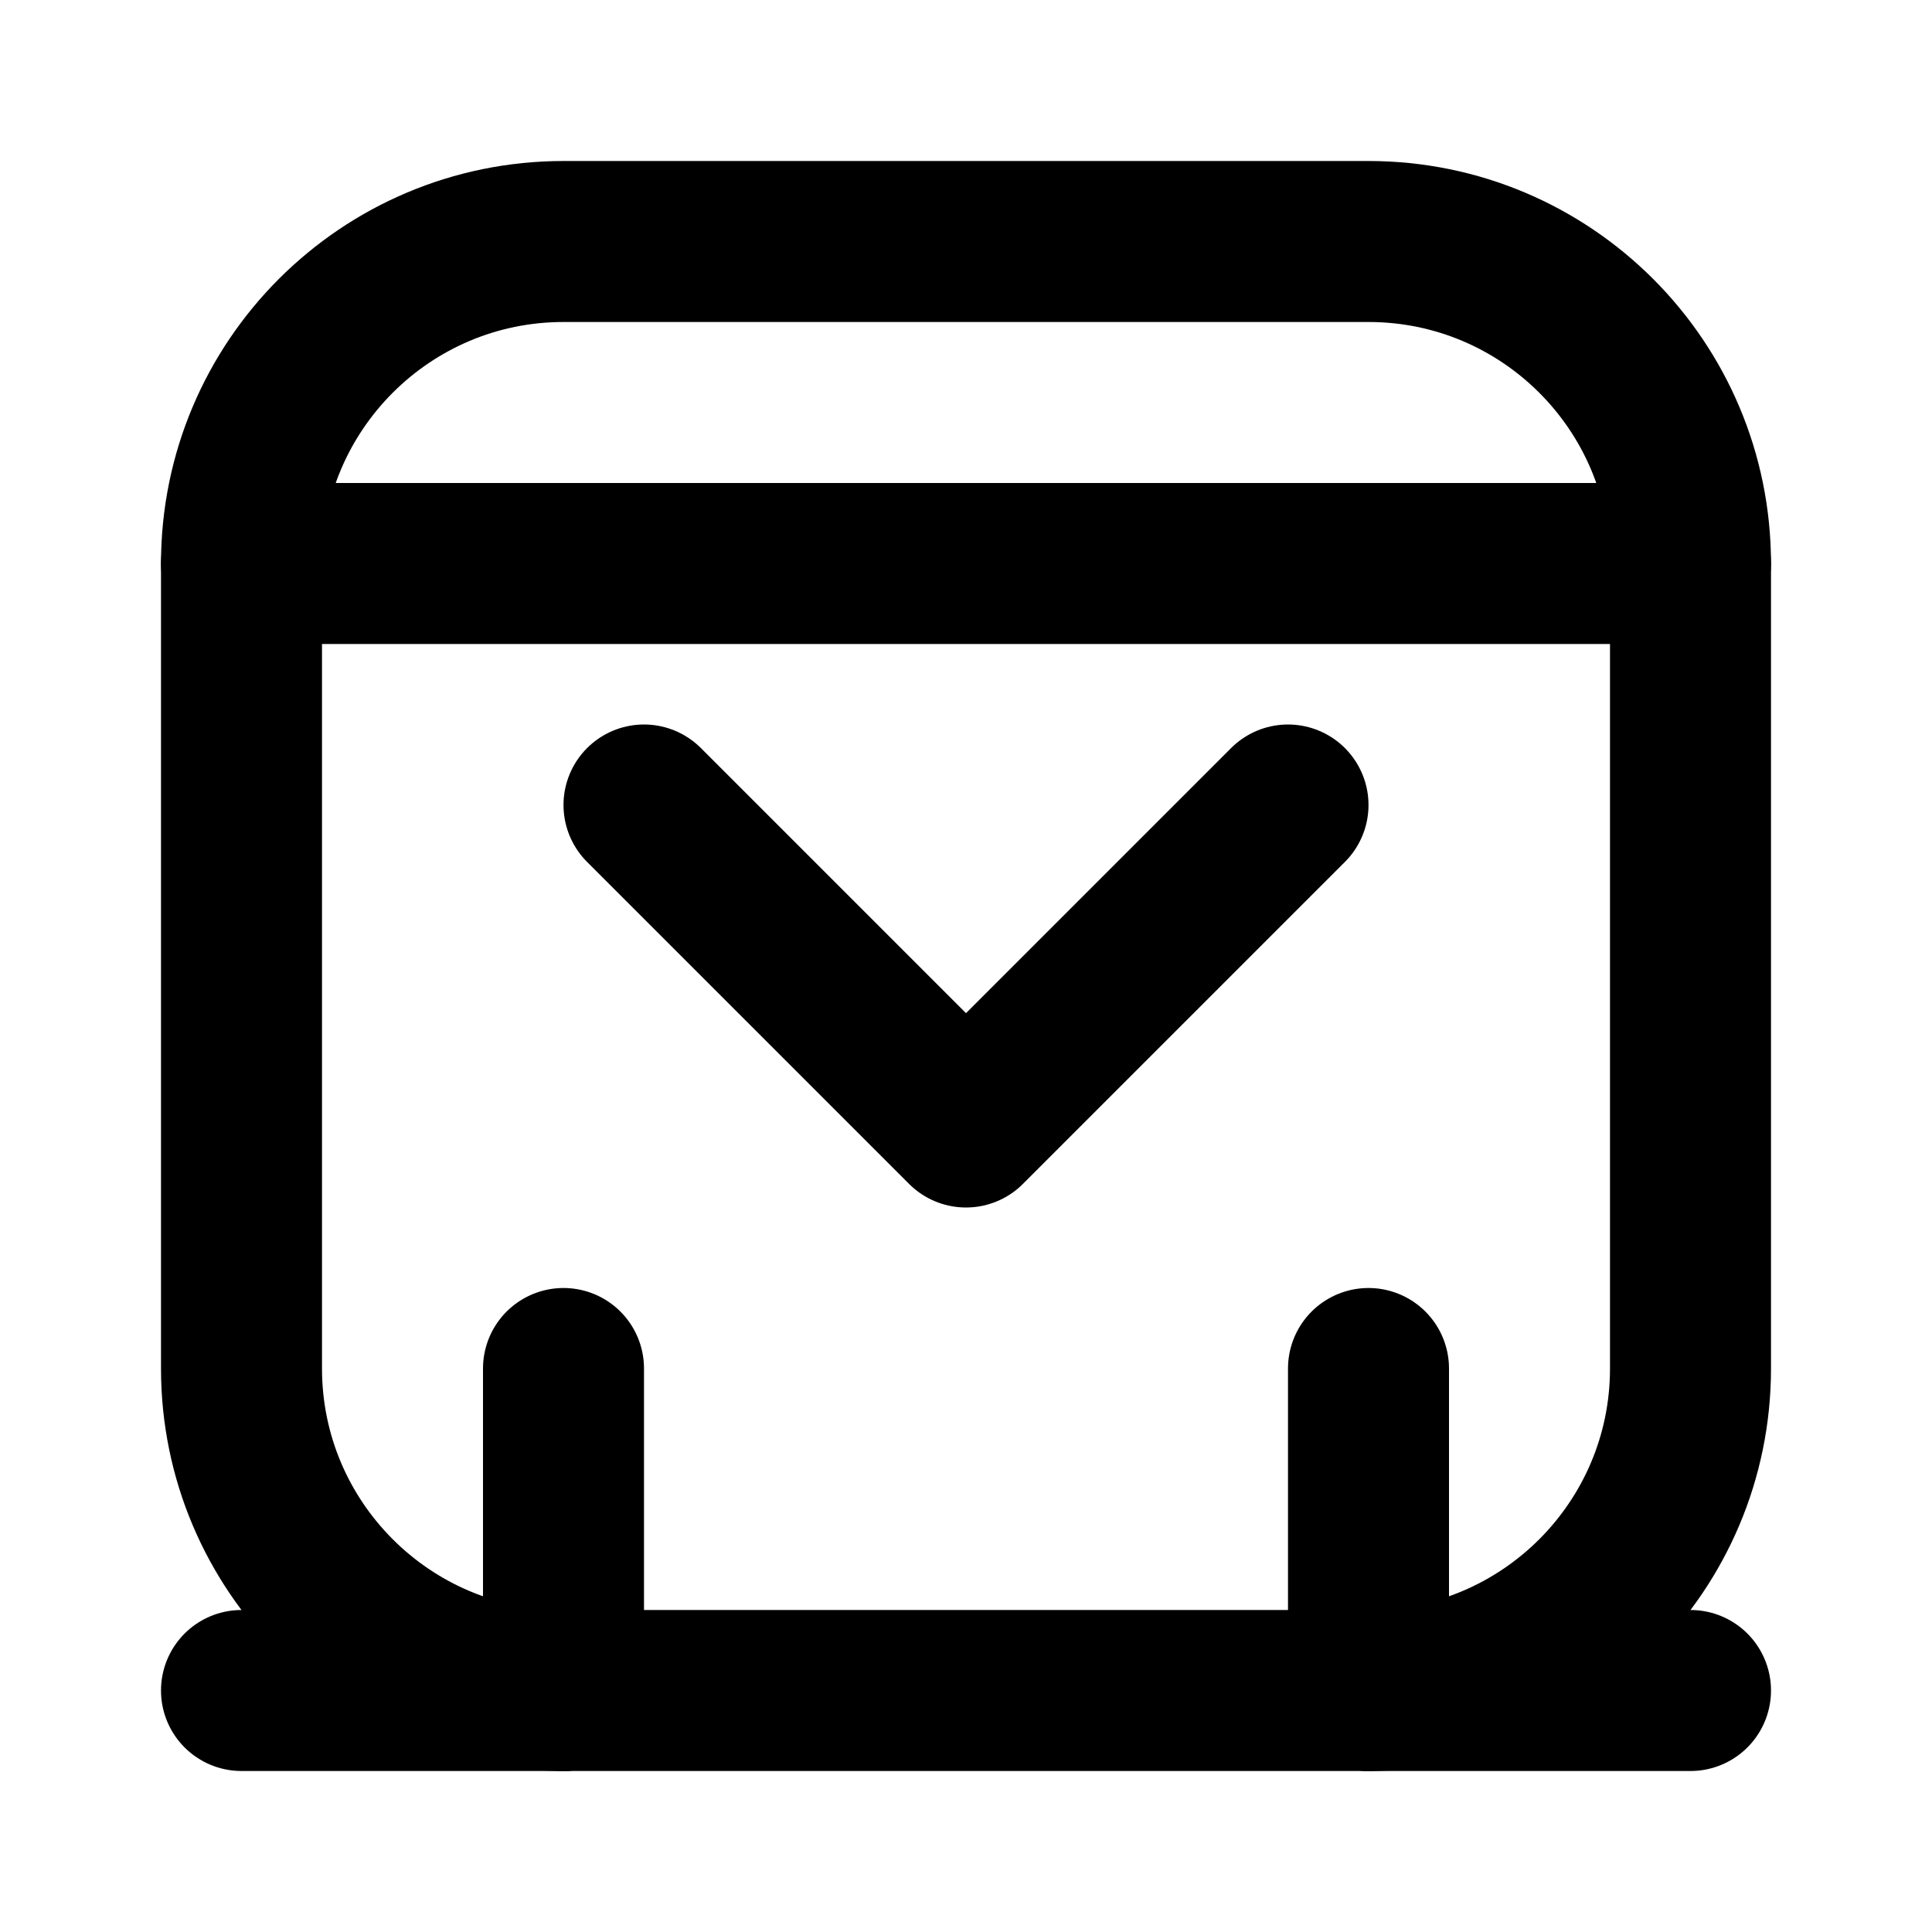 <svg width="24" height="24" viewBox="0 0 24 24" fill="none" xmlns="http://www.w3.org/2000/svg">
  <path d="M3 21H21" stroke="currentColor" stroke-width="2" stroke-linecap="round" stroke-linejoin="round"/>
  <path d="M3 7V17C3 19.209 4.791 21 7 21" stroke="currentColor" stroke-width="2" stroke-linecap="round" stroke-linejoin="round"/>
  <path d="M21 7V17C21 19.209 19.209 21 17 21" stroke="currentColor" stroke-width="2" stroke-linecap="round" stroke-linejoin="round"/>
  <path d="M7 3H17C19.209 3 21 4.791 21 7H3C3 4.791 4.791 3 7 3Z" stroke="currentColor" stroke-width="2" stroke-linecap="round" stroke-linejoin="round"/>
  <path d="M7 17V21" stroke="currentColor" stroke-width="2" stroke-linecap="round" stroke-linejoin="round"/>
  <path d="M17 17V21" stroke="currentColor" stroke-width="2" stroke-linecap="round" stroke-linejoin="round"/>
  <path d="M8 10L12 14L16 10" stroke="currentColor" stroke-width="2" stroke-linecap="round" stroke-linejoin="round"/>
</svg> 